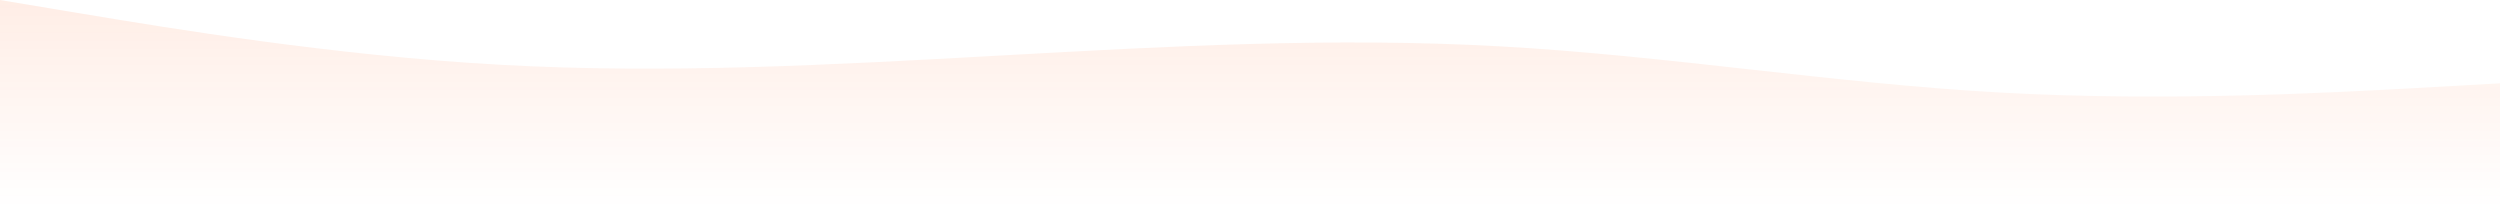<?xml version="1.0" encoding="UTF-8"?>
<svg width="1440" height="120" viewBox="0 0 1440 120" fill="none" xmlns="http://www.w3.org/2000/svg">
    <path d="M0 0L48 8C96 16 192 32 288 37.3C384 42.7 480 37.3 576 32C672 26.7 768 21.3 864 26.7C960 32 1056 48 1152 53.3C1248 58.7 1344 53.3 1392 50.7L1440 48V120H1392C1344 120 1248 120 1152 120C1056 120 960 120 864 120C768 120 672 120 576 120C480 120 384 120 288 120C192 120 96 120 48 120H0V0Z" fill="url(#paint0_linear)"/>
    <defs>
        <linearGradient id="paint0_linear" x1="720" y1="0" x2="720" y2="120" gradientUnits="userSpaceOnUse">
            <stop stop-color="#FF4D00" stop-opacity="0.1"/>
            <stop offset="1" stop-color="#FF4D00" stop-opacity="0"/>
        </linearGradient>
    </defs>
</svg>
